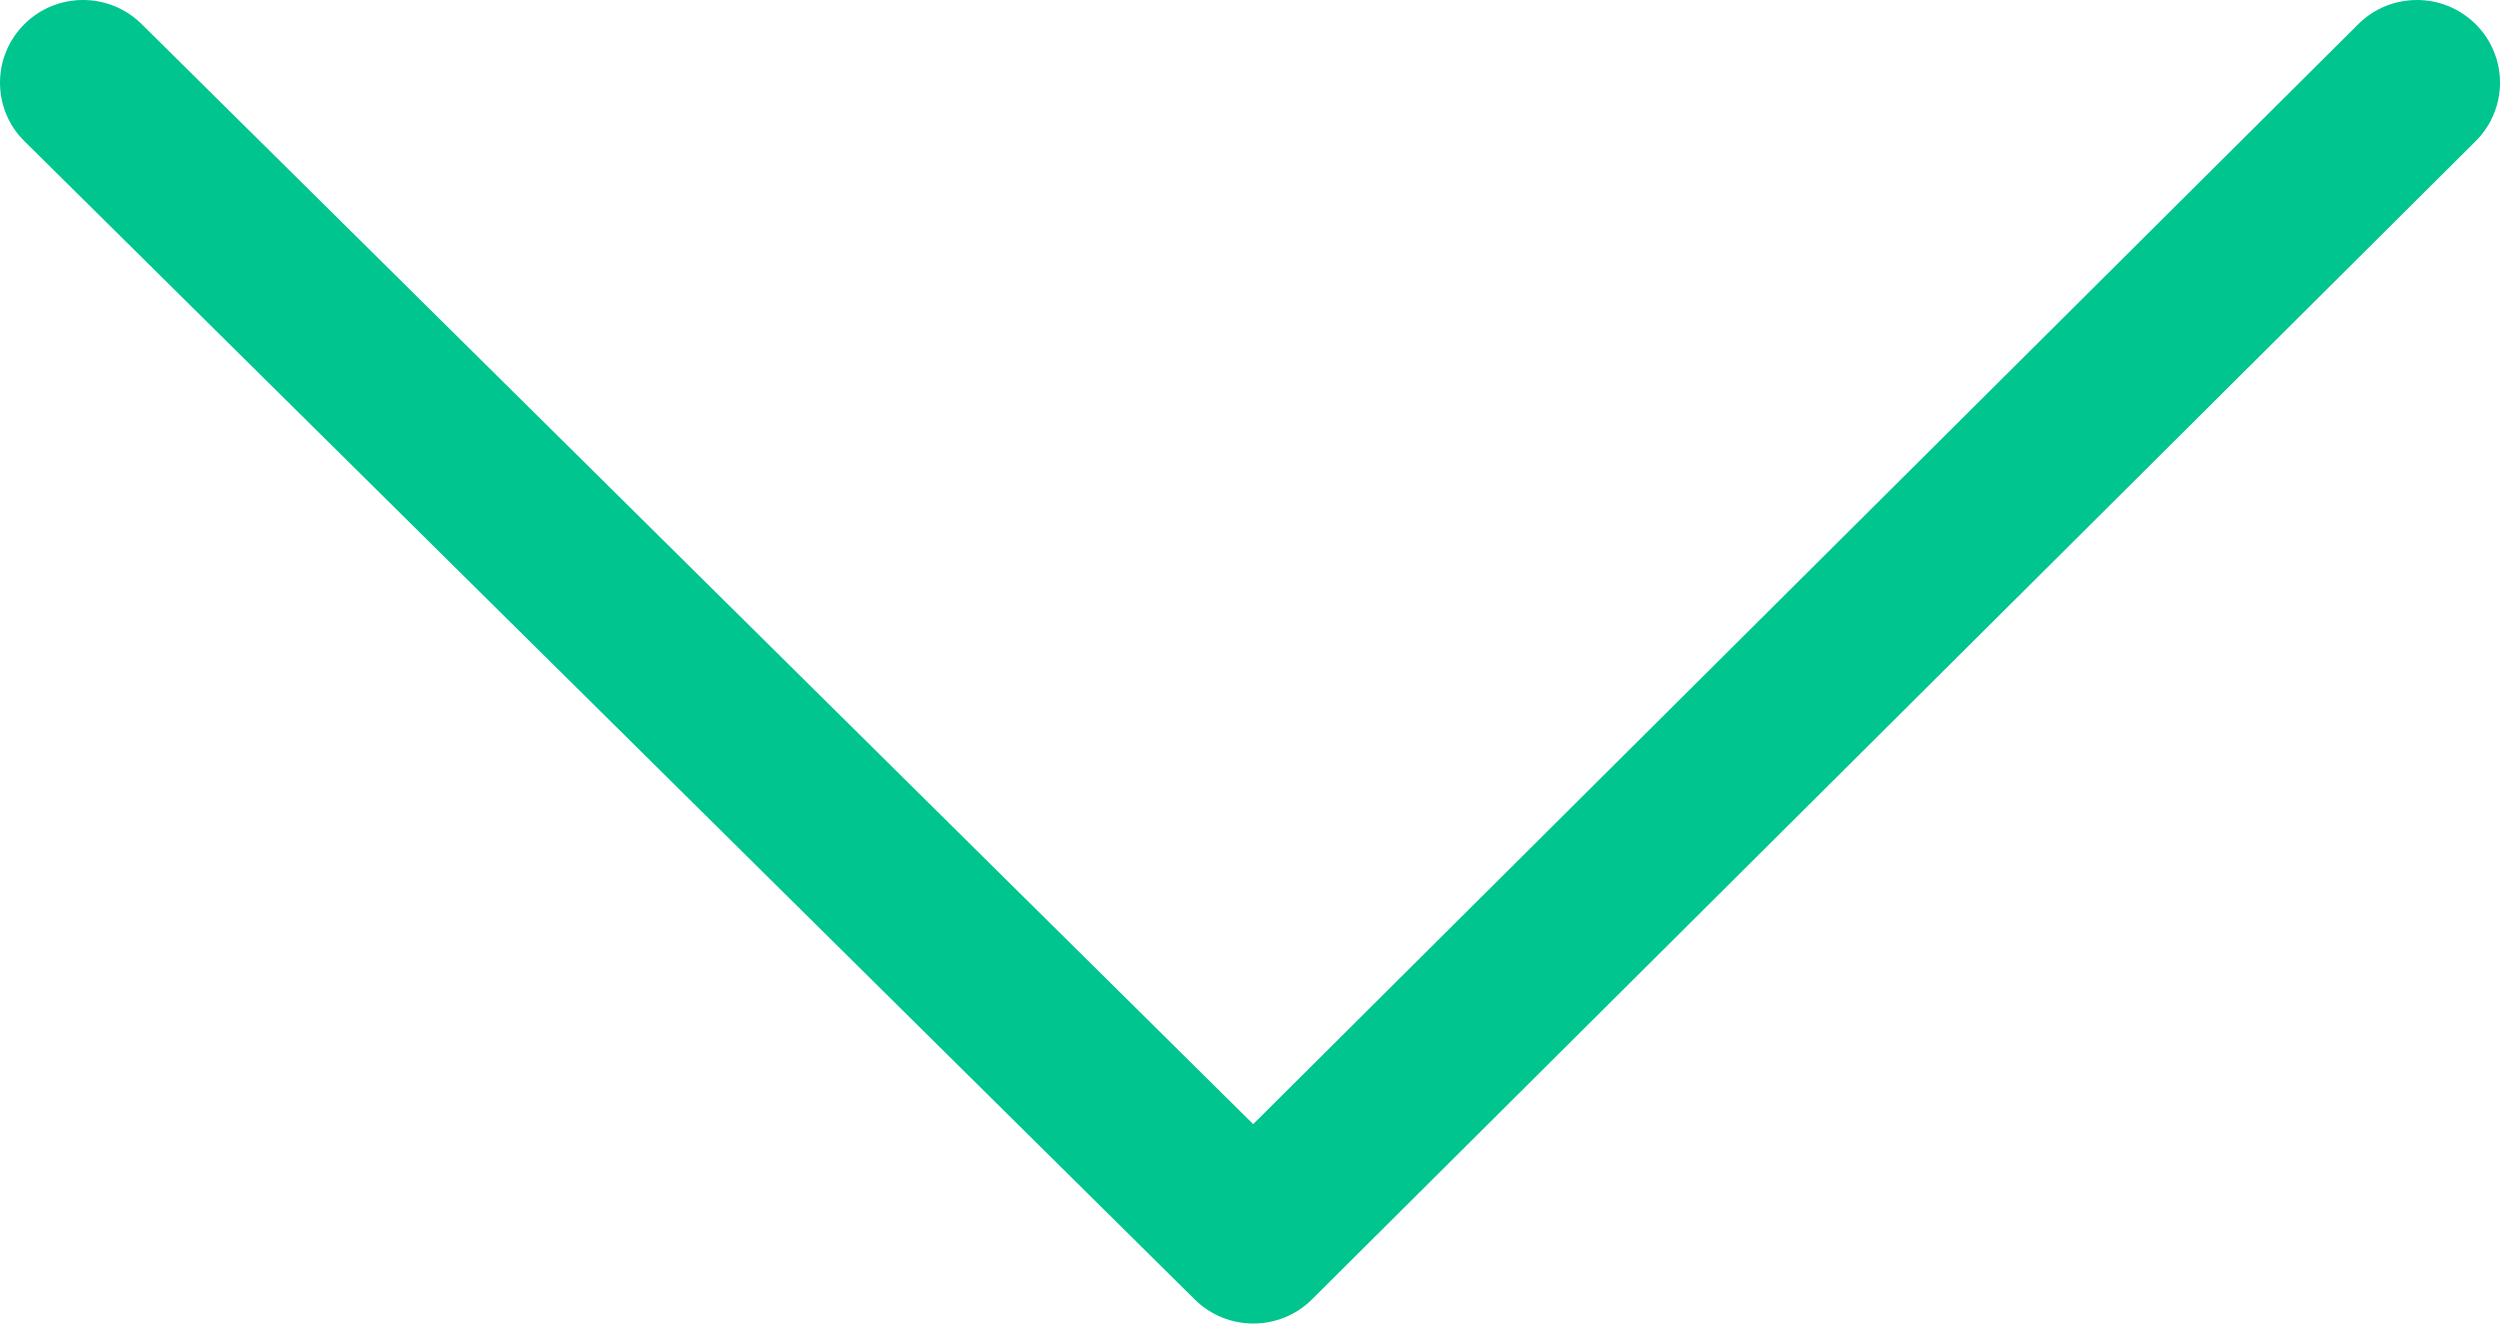 <svg width="119" height="63" viewBox="0 0 119 63" fill="none" xmlns="http://www.w3.org/2000/svg">
<path d="M3.91839e-06 3.936C3.91839e-06 2.931 0.383 1.931 1.149 1.161C2.688 -0.382 5.19 -0.387 6.741 1.145L59.651 53.509L112.251 1.153C113.793 -0.384 116.299 -0.384 117.843 1.153C119.386 2.691 119.386 5.179 117.843 6.717L62.455 61.846C60.916 63.382 58.418 63.384 56.871 61.855L1.167 6.725C0.388 5.96 3.91839e-06 4.949 3.91839e-06 3.936Z" fill="#00C58E"/>
</svg>
